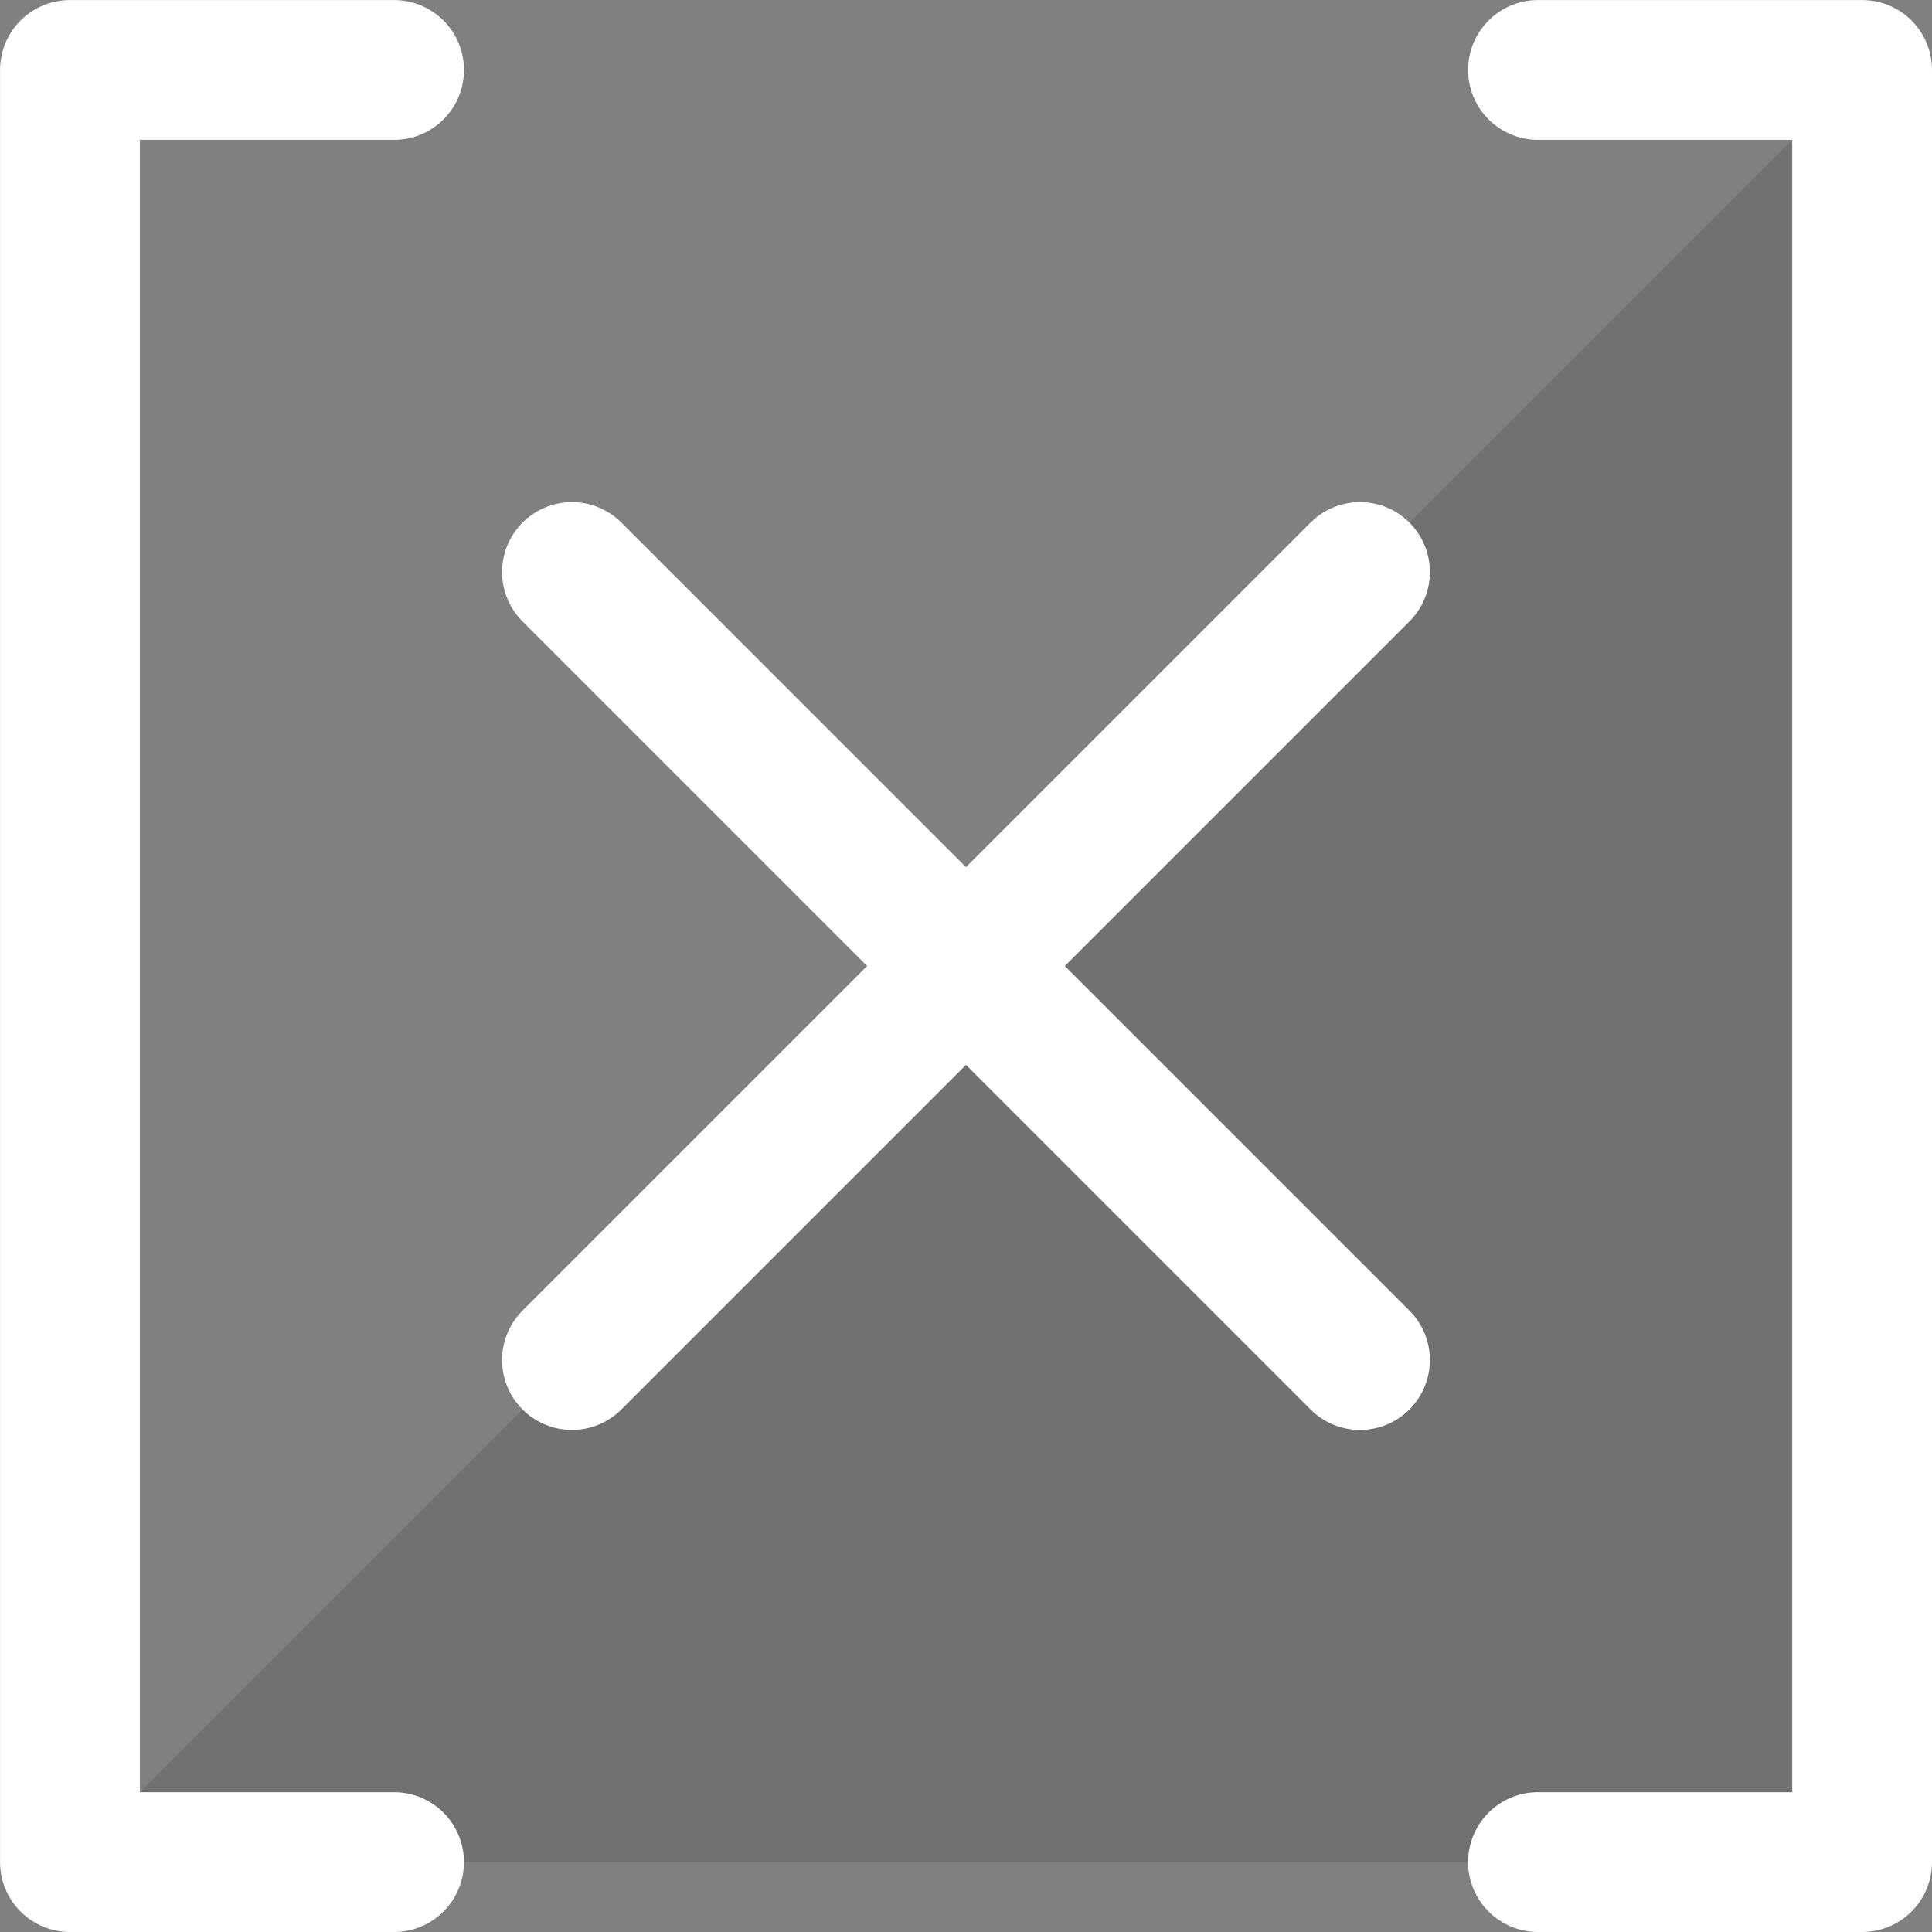 <?xml version="1.0" encoding="UTF-8" standalone="no"?>
<svg
   xmlns:dc="http://purl.org/dc/elements/1.1/"
   xmlns:cc="http://creativecommons.org/ns#"
   xmlns:rdf="http://www.w3.org/1999/02/22-rdf-syntax-ns#"
   xmlns:svg="http://www.w3.org/2000/svg"
   xmlns="http://www.w3.org/2000/svg"
   xmlns:sodipodi="http://sodipodi.sourceforge.net/DTD/sodipodi-0.dtd"
   xmlns:inkscape="http://www.inkscape.org/namespaces/inkscape"
   width="152"
   height="152"
   viewBox="0 0 40.217 40.217"
   version="1.1"
   id="svg8"
   inkscape:version="1.0.2-2 (e86c870879, 2021-01-15)"
   sodipodi:docname="logo_foreground.svg">
  <rect x="0" y="0" width="40.217" height="40.217" fill="#808080" stroke="none"/>
  <defs
     id="defs2" />
  <sodipodi:namedview
     id="base"
     pagecolor="#212121"
     bordercolor="#666666"
     borderopacity="1.0"
     inkscape:pageopacity="0"
     inkscape:pageshadow="2"
     inkscape:zoom="1.979899"
     inkscape:cx="51.69523"
     inkscape:cy="51.093743"
     inkscape:document-units="px"
     inkscape:current-layer="layer1"
     showgrid="false"
     units="px"
     showguides="false"
     inkscape:guide-bbox="true"
     inkscape:window-width="1920"
     inkscape:window-height="1017"
     inkscape:window-x="-8"
     inkscape:window-y="-8"
     inkscape:window-maximized="1"
     inkscape:pagecheckerboard="true"
     inkscape:document-rotation="0">
    <sodipodi:guide
       position="0,26.994"
       orientation="1,0"
       id="guide4518"
       inkscape:locked="false"
       inkscape:label=""
       inkscape:color="rgb(0,0,255)" />
    <sodipodi:guide
       position="2.91,18.843"
       orientation="1,0"
       id="guide4520"
       inkscape:locked="false"
       inkscape:label=""
       inkscape:color="rgb(0,0,255)" />
    <sodipodi:guide
       position="40.217,29.667"
       orientation="1,0"
       id="guide4522"
       inkscape:locked="false"
       inkscape:label=""
       inkscape:color="rgb(0,0,255)" />
    <sodipodi:guide
       position="37.306,26.994"
       orientation="1,0"
       id="guide4524"
       inkscape:locked="false"
       inkscape:label=""
       inkscape:color="rgb(0,0,255)" />
    <sodipodi:guide
       position="-10.29,0"
       orientation="0,1"
       id="guide4526"
       inkscape:locked="false"
       inkscape:label=""
       inkscape:color="rgb(0,0,255)" />
    <sodipodi:guide
       position="-5.479,40.217"
       orientation="0,1"
       id="guide4528"
       inkscape:locked="false"
       inkscape:label=""
       inkscape:color="rgb(0,0,255)" />
    <sodipodi:guide
       position="-7.083,2.91"
       orientation="0,1"
       id="guide4530"
       inkscape:locked="false"
       inkscape:label=""
       inkscape:color="rgb(0,0,255)" />
    <sodipodi:guide
       position="-8.152,37.306"
       orientation="0,1"
       id="guide4532"
       inkscape:locked="false"
       inkscape:label=""
       inkscape:color="rgb(0,0,255)" />
    <sodipodi:guide
       position="-14.032,20.108"
       orientation="0,1"
       id="guide4534"
       inkscape:locked="false"
       inkscape:label=""
       inkscape:color="rgb(0,0,255)" />
    <sodipodi:guide
       position="20.108,51.583"
       orientation="1,0"
       id="guide4536"
       inkscape:locked="false"
       inkscape:label=""
       inkscape:color="rgb(0,0,255)" />
    <sodipodi:guide
       position="8.202,8.202"
       orientation="-0.707,0.707"
       id="guide4538"
       inkscape:locked="false"
       inkscape:label=""
       inkscape:color="rgb(0,0,255)" />
    <sodipodi:guide
       position="20.108,20.108"
       orientation="0.707,0.707"
       id="guide4540"
       inkscape:locked="false"
       inkscape:label=""
       inkscape:color="rgb(0,0,255)" />
    <sodipodi:guide
       position="1.455,18.993"
       orientation="1,0"
       id="guide4544"
       inkscape:locked="false"
       inkscape:label=""
       inkscape:color="rgb(0,0,255)" />
    <sodipodi:guide
       position="38.761,31.561"
       orientation="1,0"
       id="guide4546"
       inkscape:locked="false"
       inkscape:label=""
       inkscape:color="rgb(0,0,255)" />
    <sodipodi:guide
       position="-10.205,38.761"
       orientation="0,1"
       id="guide4548"
       inkscape:locked="false"
       inkscape:label=""
       inkscape:color="rgb(0,0,255)" />
    <sodipodi:guide
       position="-8.599,1.455"
       orientation="0,1"
       id="guide4550"
       inkscape:locked="false"
       inkscape:label=""
       inkscape:color="rgb(0,0,255)" />
    <sodipodi:guide
       position="-5.67,6.879"
       orientation="0,1"
       id="guide4554"
       inkscape:locked="false"
       inkscape:label=""
       inkscape:color="rgb(0,0,255)" />
    <sodipodi:guide
       position="6.879,18.899"
       orientation="1,0"
       id="guide4556"
       inkscape:locked="false"
       inkscape:label=""
       inkscape:color="rgb(0,0,255)" />
    <sodipodi:guide
       position="33.337,18.71"
       orientation="1,0"
       id="guide4558"
       inkscape:locked="false"
       inkscape:label=""
       inkscape:color="rgb(0,0,255)" />
    <sodipodi:guide
       position="-15.875,33.337"
       orientation="0,1"
       id="guide4560"
       inkscape:locked="false"
       inkscape:label=""
       inkscape:color="rgb(0,0,255)" />
    <sodipodi:guide
       position="11.906,25.4"
       orientation="1,0"
       id="guide4566"
       inkscape:locked="false"
       inkscape:label=""
       inkscape:color="rgb(0,0,255)" />
    <sodipodi:guide
       position="28.31,22.49"
       orientation="1,0"
       id="guide4568"
       inkscape:locked="false"
       inkscape:label=""
       inkscape:color="rgb(0,0,255)" />
    <sodipodi:guide
       position="-9.449,28.31"
       orientation="0,1"
       id="guide4570"
       inkscape:locked="false"
       inkscape:label=""
       inkscape:color="rgb(0,0,255)" />
    <sodipodi:guide
       position="-6.993,11.906"
       orientation="0,1"
       id="guide4572"
       inkscape:locked="false"
       inkscape:label=""
       inkscape:color="rgb(0,0,255)" />
  </sodipodi:namedview>
  <g
     inkscape:label="Capa 1"
     inkscape:groupmode="layer"
     id="layer1"
     transform="translate(0,-256.783)">
    <path
       style="fill:#000000;stroke:none;stroke-width:0.265px;stroke-linecap:butt;stroke-linejoin:miter;stroke-opacity:1;fill-opacity:0.118"
       d="M 1.455,295.545 H 38.761 v -37.306 z"
       id="path4578"
       inkscape:connector-curvature="0" />
    <path
       sodipodi:nodetypes="cccccccc"
       inkscape:connector-curvature="0"
       id="path4552-6"
       d="m 32.015,258.239 6.747,-1e-5 c 0,12.692 0,26.26 0,37.306 h -6.747 m -23.812,0 h -6.747 c 0,-12.819 0,-24.073 0,-37.306 l 6.747,1e-5"
       style="fill:none;stroke:#ffffff;stroke-width:2.91;stroke-linecap:round;stroke-linejoin:round;stroke-miterlimit:4;stroke-dasharray:none;stroke-opacity:1" />
    <path
       inkscape:connector-curvature="0"
       id="path4574-8"
       d="m 11.906,268.69 16.404,16.404"
       style="fill:none;stroke:#ffffff;stroke-width:2.91;stroke-linecap:round;stroke-linejoin:round;stroke-miterlimit:4;stroke-dasharray:none;stroke-opacity:1" />
    <path
       inkscape:connector-curvature="0"
       id="path4576-6"
       d="M 11.906,285.094 28.31,268.69"
       style="fill:none;stroke:#ffffff;stroke-width:2.91;stroke-linecap:round;stroke-linejoin:round;stroke-miterlimit:4;stroke-dasharray:none;stroke-opacity:1" />
  </g>
</svg>
